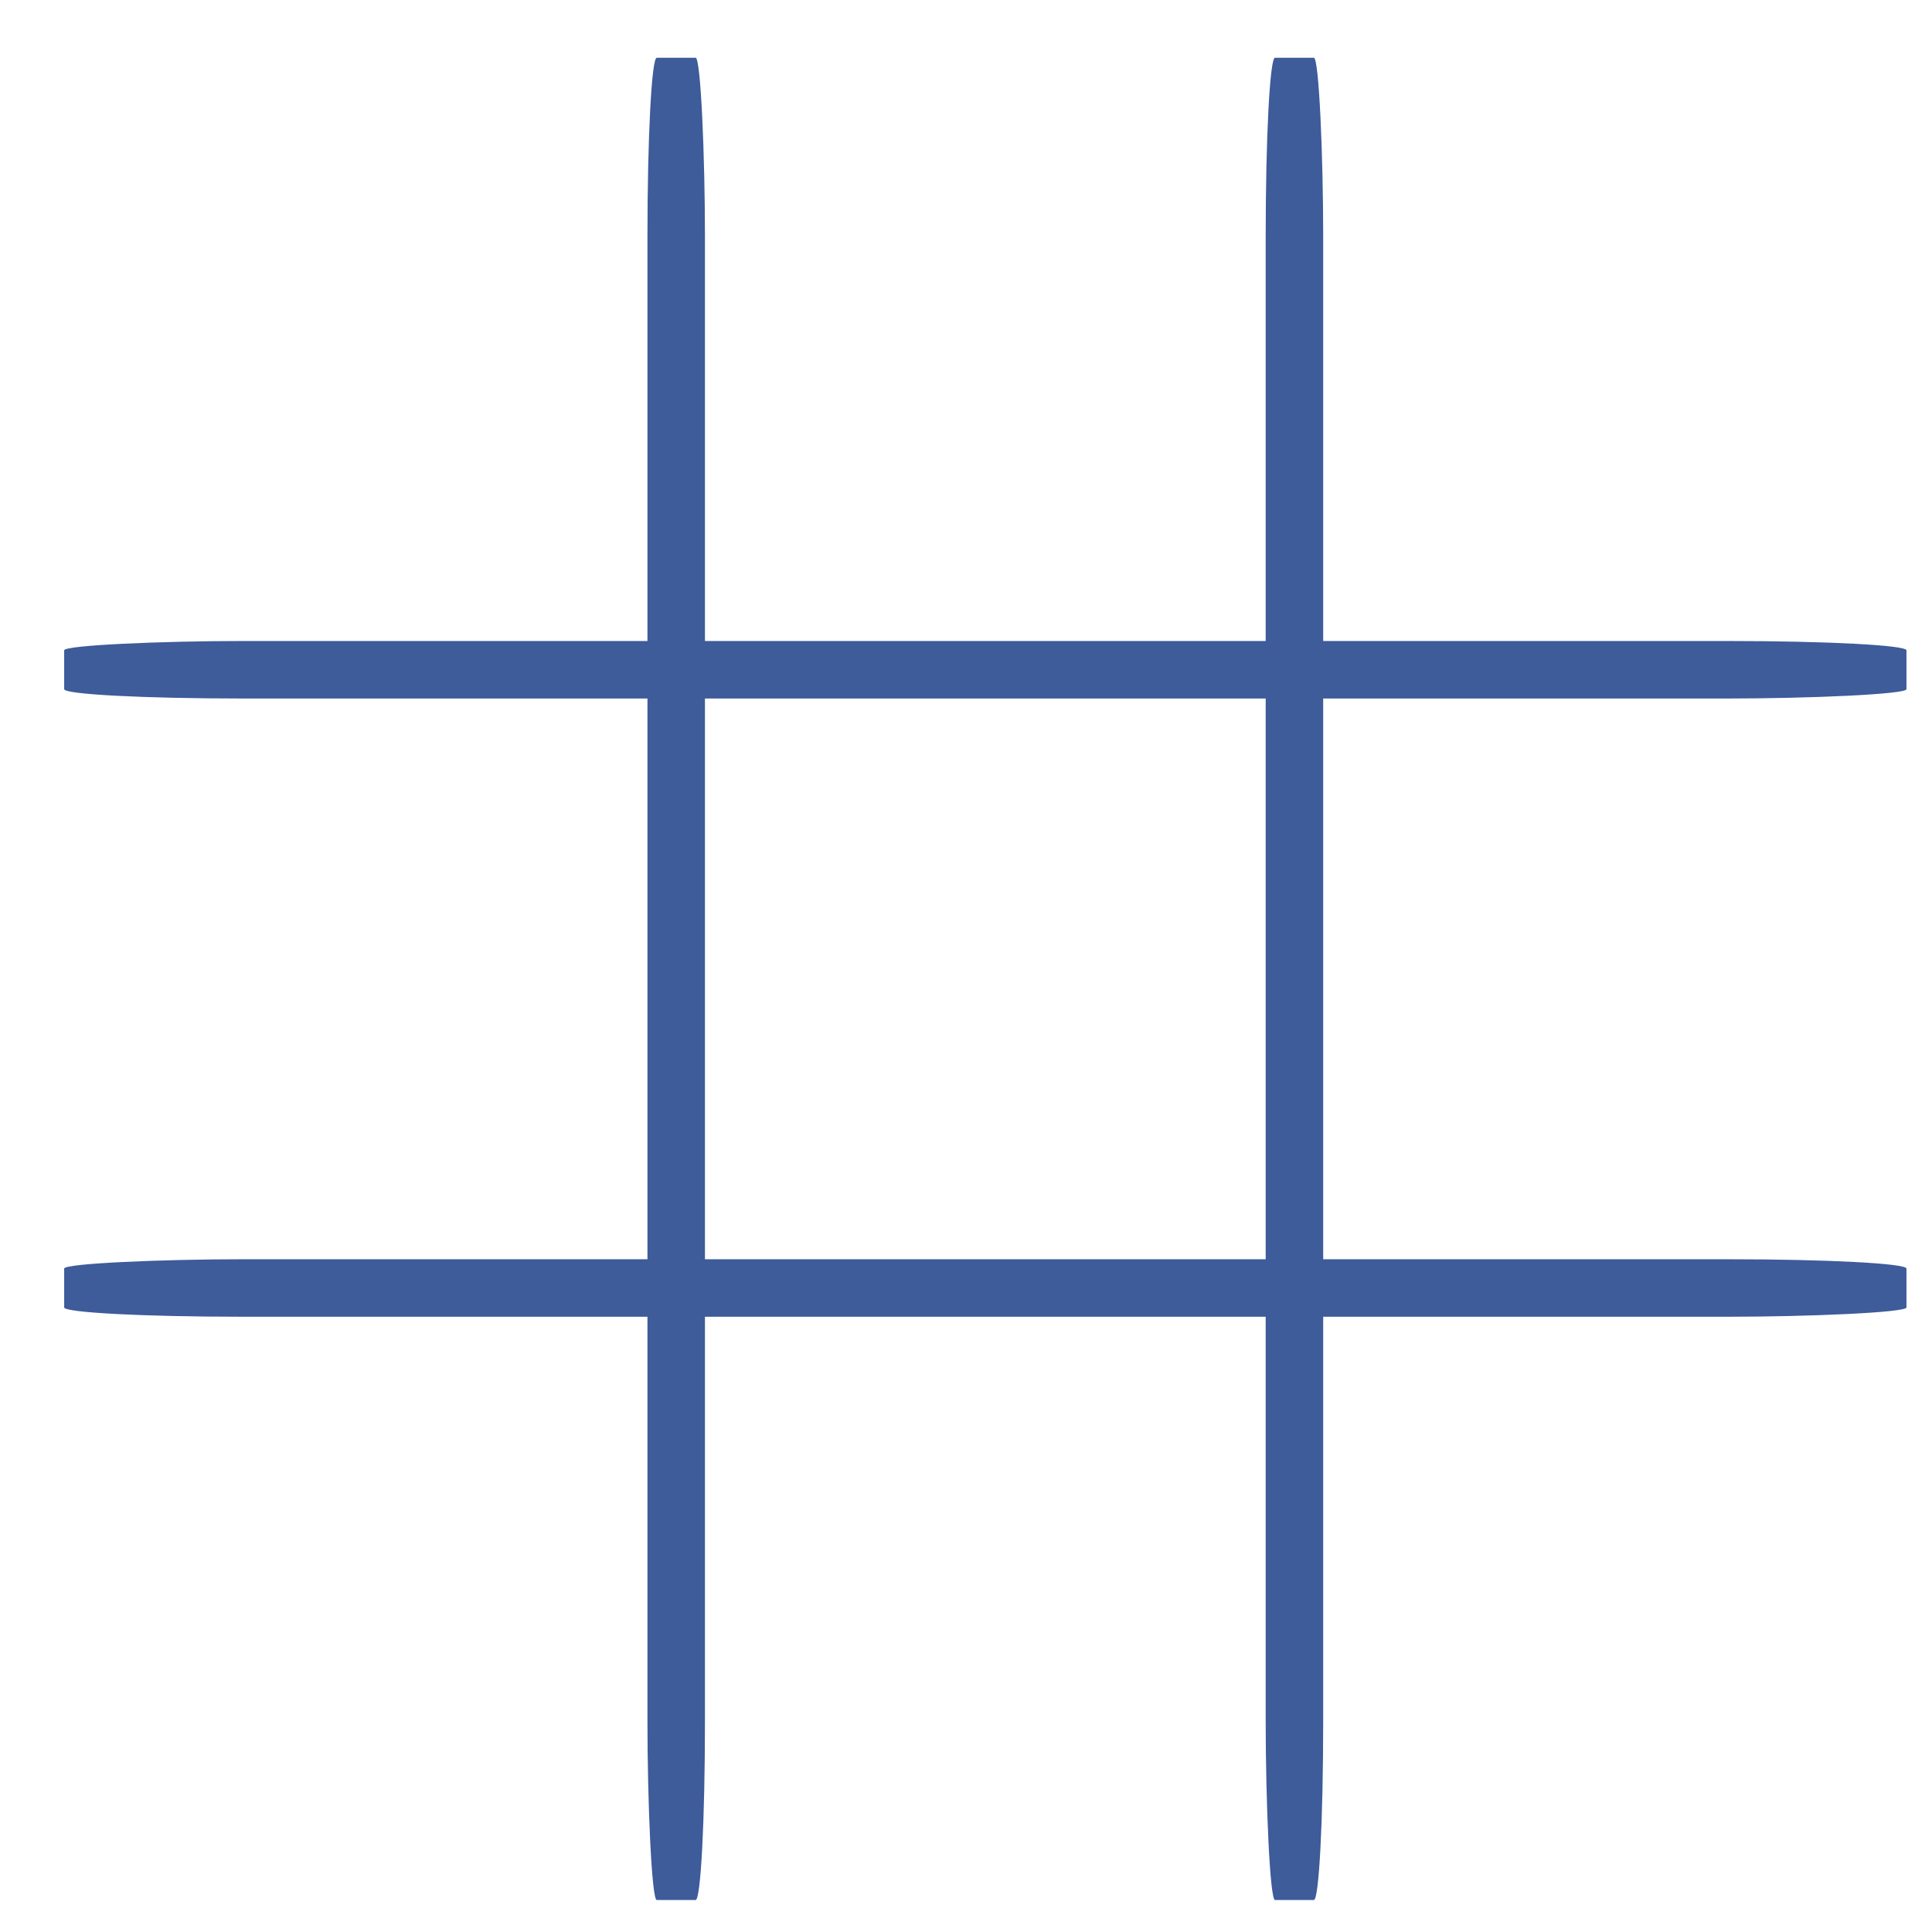 <!--Created with Inkscape (http://www.inkscape.org/)--><svg xmlns:dc="http://purl.org/dc/elements/1.1/" xmlns:cc="http://creativecommons.org/ns#" xmlns:rdf="http://www.w3.org/1999/02/22-rdf-syntax-ns#" xmlns="http://www.w3.org/2000/svg" xmlns:sodipodi="http://sodipodi.sourceforge.net/DTD/sodipodi-0.dtd" xmlns:inkscape="http://www.inkscape.org/namespaces/inkscape" sodipodi:docname="board.svg" viewBox="0 0 600 600" sodipodi:version="0.32" version="1.0" inkscape:output_extension="org.inkscape.output.svg.inkscape" inkscape:version="0.91 r13725" width="600" height="600"><sodipodi:namedview bordercolor="#666666" inkscape:pageshadow="2" inkscape:window-y="-3" pagecolor="#ffffff" inkscape:window-height="1060" inkscape:zoom="0.12374369" inkscape:window-x="-3" showgrid="false" borderopacity="1.0" inkscape:current-layer="layer1" inkscape:cx="169.244" inkscape:cy="1290.467" inkscape:window-width="1880" inkscape:pageopacity="0.0" inkscape:document-units="px" inkscape:window-maximized="1"/><g inkscape:export-ydpi="200" inkscape:export-xdpi="200" inkscape:export-filename="C:\Users\Anne Menini\Desktop\interface.png" transform="translate(-387.91 484.577)" inkscape:label="Calque 1" inkscape:groupmode="layer"><rect style="color:#000;clip-rule:nonzero;display:inline;overflow:visible;visibility:visible;opacity:1;isolation:auto;mix-blend-mode:normal;color-interpolation:sRGB;color-interpolation-filters:linearRGB;solid-color:#000;solid-opacity:1;fill:#3e5b9a;fill-opacity:1;fill-rule:nonzero;stroke:none;stroke-width:.5;stroke-linecap:round;stroke-linejoin:round;stroke-miterlimit:4;stroke-dasharray:none;stroke-dashoffset:0;stroke-opacity:1;marker:none;color-rendering:auto;image-rendering:auto;shape-rendering:auto;text-rendering:auto;enable-background:accumulate" width="17.857" height="572.143" x="588.981" y="-466.648" ry="55.357" rx="2.896"/><rect style="color:#000;clip-rule:nonzero;display:inline;overflow:visible;visibility:visible;opacity:1;isolation:auto;mix-blend-mode:normal;color-interpolation:sRGB;color-interpolation-filters:linearRGB;solid-color:#000;solid-opacity:1;fill:#3e5b9a;fill-opacity:1;fill-rule:nonzero;stroke:none;stroke-width:.5;stroke-linecap:round;stroke-linejoin:round;stroke-miterlimit:4;stroke-dasharray:none;stroke-dashoffset:0;stroke-opacity:1;marker:none;color-rendering:auto;image-rendering:auto;shape-rendering:auto;text-rendering:auto;enable-background:accumulate" width="17.857" height="572.143" x="780.981" y="-466.648" ry="55.357" rx="2.896"/><rect style="color:#000;clip-rule:nonzero;display:inline;overflow:visible;visibility:visible;opacity:1;isolation:auto;mix-blend-mode:normal;color-interpolation:sRGB;color-interpolation-filters:linearRGB;solid-color:#000;solid-opacity:1;fill:#3e5b9a;fill-opacity:1;fill-rule:nonzero;stroke:none;stroke-width:.5;stroke-linecap:round;stroke-linejoin:round;stroke-miterlimit:4;stroke-dasharray:none;stroke-dashoffset:0;stroke-opacity:1;marker:none;color-rendering:auto;image-rendering:auto;shape-rendering:auto;text-rendering:auto;enable-background:accumulate" width="17.857" height="572.143" x="-285.506" y="-979.981" ry="55.357" rx="2.896" transform="rotate(90)"/><rect style="color:#000;clip-rule:nonzero;display:inline;overflow:visible;visibility:visible;opacity:1;isolation:auto;mix-blend-mode:normal;color-interpolation:sRGB;color-interpolation-filters:linearRGB;solid-color:#000;solid-opacity:1;fill:#3e5b9a;fill-opacity:1;fill-rule:nonzero;stroke:none;stroke-width:.5;stroke-linecap:round;stroke-linejoin:round;stroke-miterlimit:4;stroke-dasharray:none;stroke-dashoffset:0;stroke-opacity:1;marker:none;color-rendering:auto;image-rendering:auto;shape-rendering:auto;text-rendering:auto;enable-background:accumulate" width="17.857" height="572.143" x="-93.506" y="-979.981" ry="55.357" rx="2.896" transform="rotate(90)"/></g></svg>